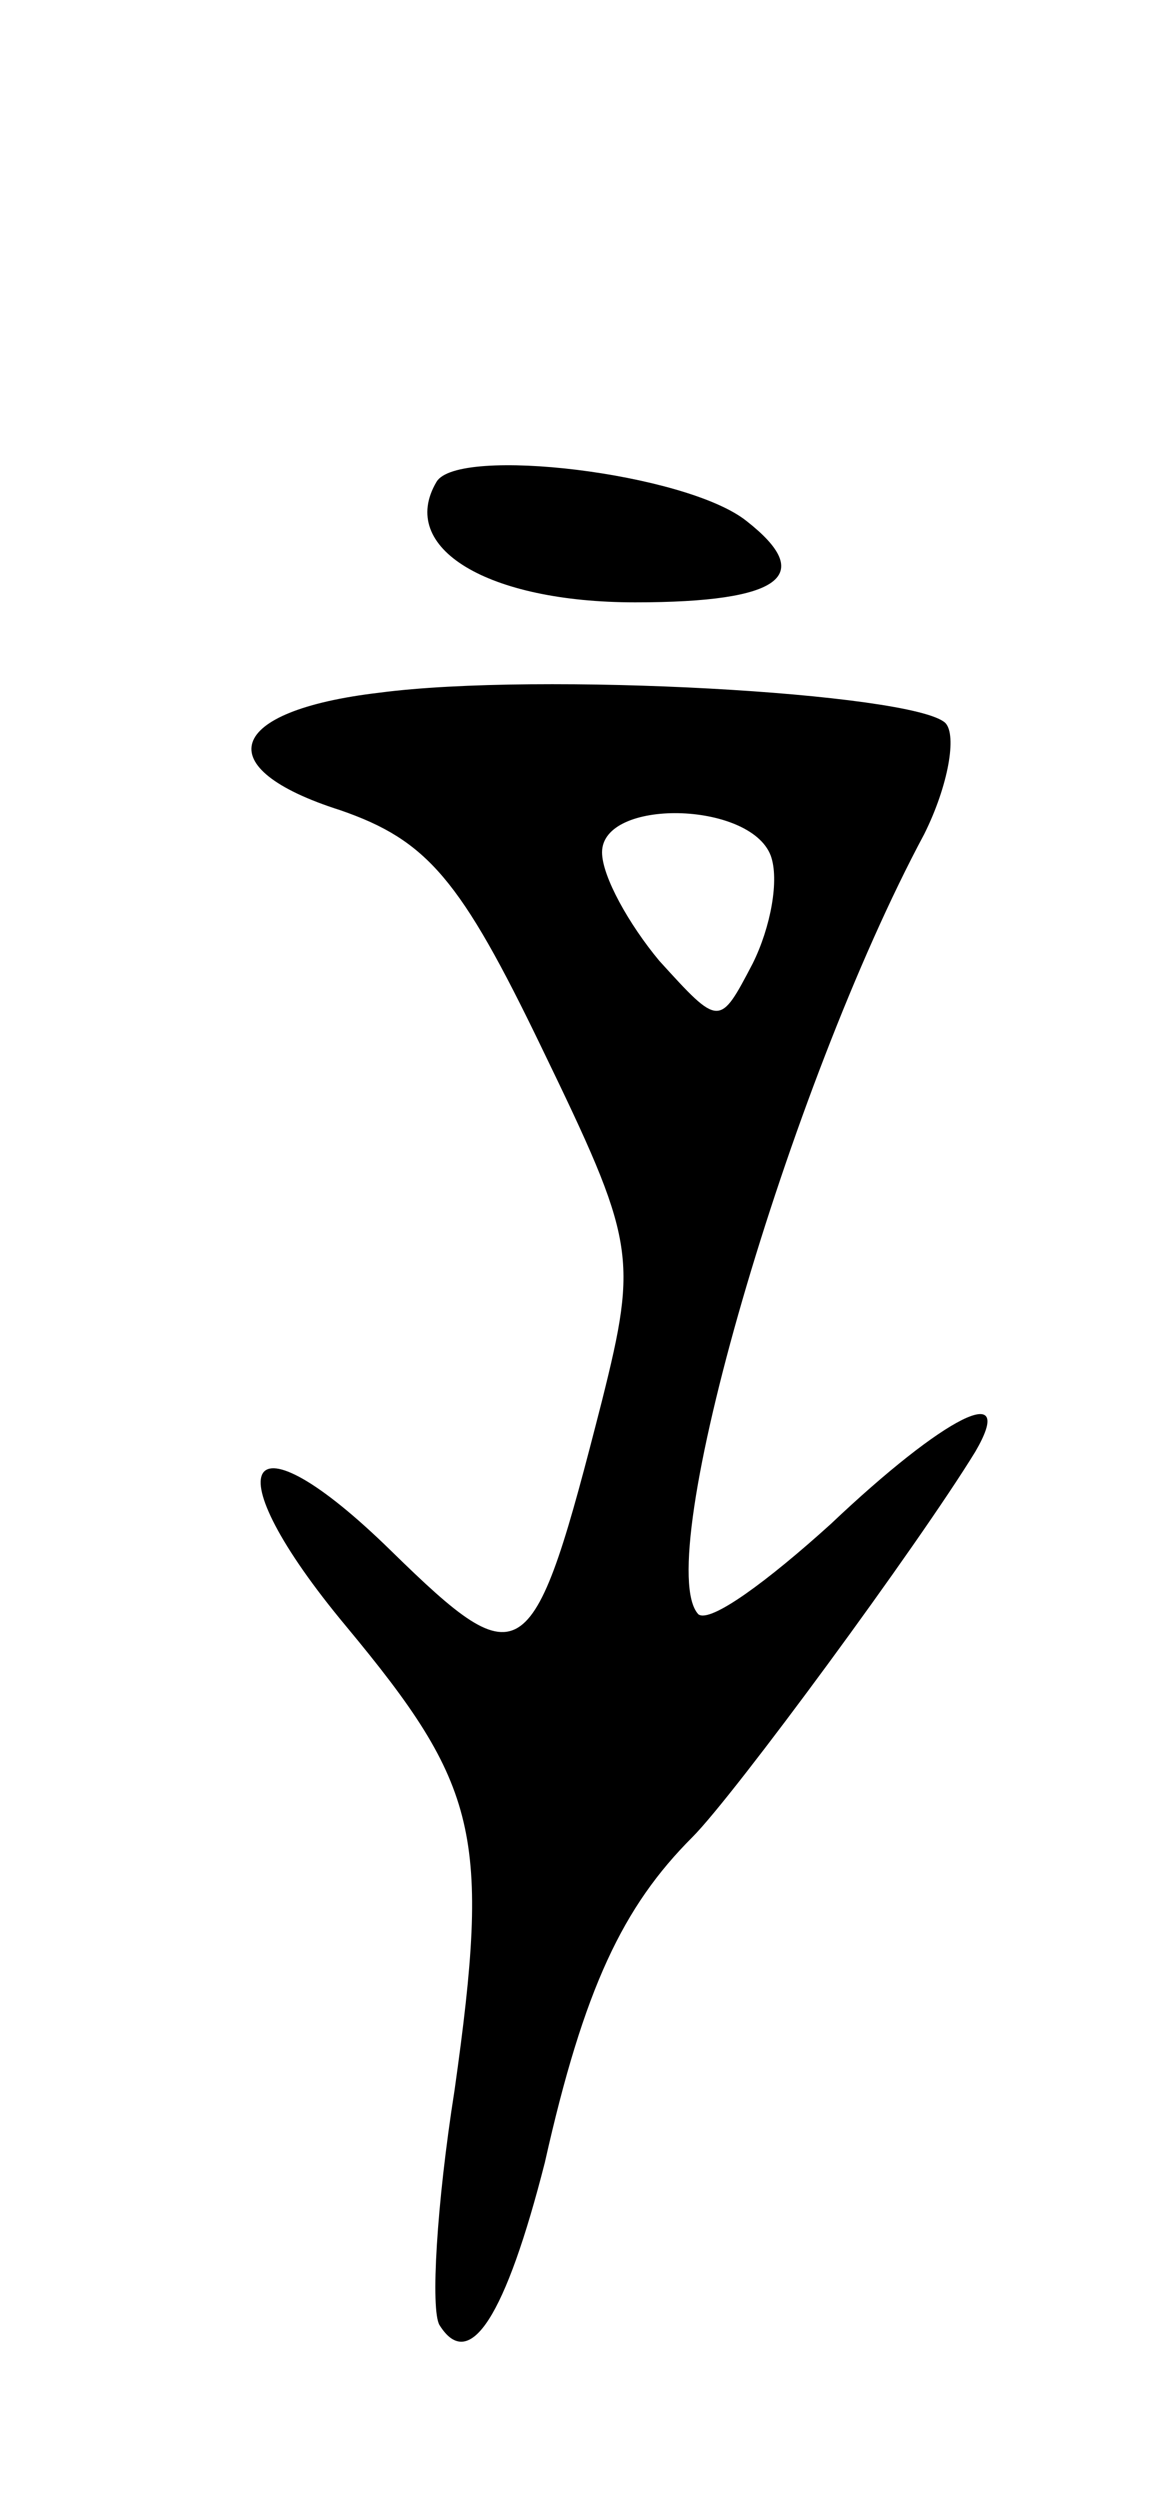 <svg version="1.0" xmlns="http://www.w3.org/2000/svg"
 width="39pt" height="83pt" viewBox="0 0 39 83"
 preserveAspectRatio="xMidYMid meet">
<g transform="translate(0,83) scale(0.1,-0.1)"
fill="#000000" stroke="none">
<path d="M145 670 c-13 -22 17 -40 66 -40 49 0 60 9 37 27 -20 16 -96 25 -103
13z"/>
<path d="M126 600 c-51 -6 -57 -25 -13 -39 29 -10 40 -23 67 -79 31 -64 32
-69 20 -117 -23 -90 -26 -93 -70 -50 -49 48 -60 29 -15 -25 44 -53 48 -69 36
-154 -6 -38 -8 -73 -5 -78 10 -16 22 3 35 54 13 58 26 85 49 108 14 14 75 97
94 128 14 24 -10 12 -48 -24 -21 -19 -40 -33 -44 -30 -16 17 30 175 75 259 8
16 11 33 7 37 -11 10 -135 17 -188 10z m130 -54 c3 -8 0 -24 -6 -36 -11 -21
-11 -21 -31 1 -10 12 -19 28 -19 36 0 18 49 17 56 -1z"/>
</g>
</svg>
